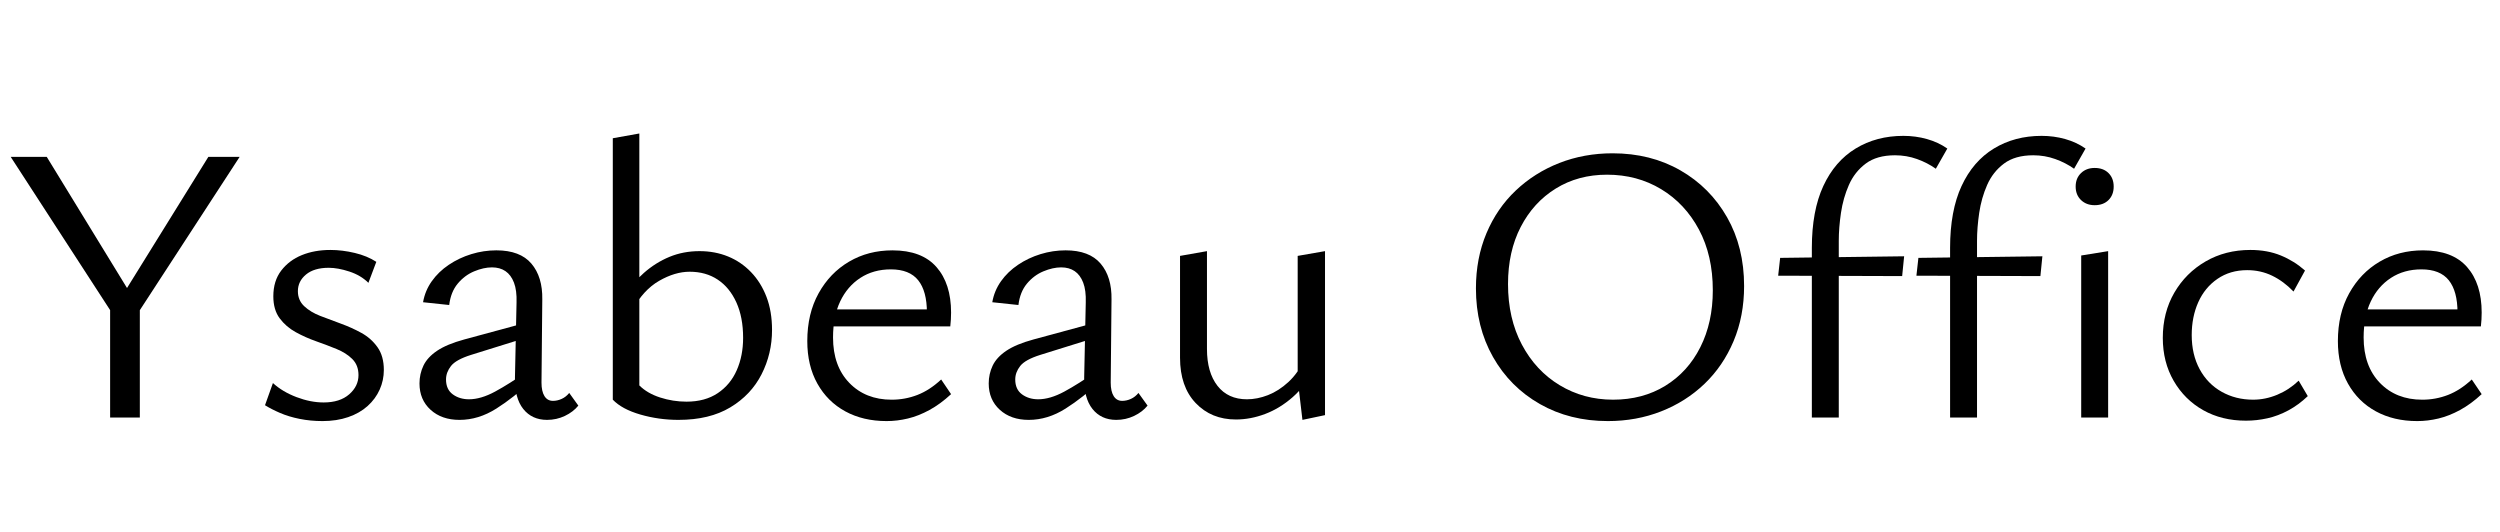 <svg width="100.98" height="21.488" viewBox="0 0 100.98 21.488" xmlns="http://www.w3.org/2000/svg"><path transform="translate(0 16.864) scale(.016 -.016)" d="m293 248-266 410h91l224-366zm-15-248v293h75v-293zm62 251-41 41 227 366h79z"/><path transform="translate(10.112 16.864) scale(.016 -.016)" d="m182-9q-30 0-57.5 5.5t-49.5 15-38 19.5l20 56q24-22 59.5-35.5t68.5-13.5q41 0 64.5 20.5t23.5 48.5q0 25-15.5 40.5t-40 25.5-51.5 19.5-51.5 23-40.5 35-16 55.5q0 39 20 65t52 39 72 13q30 0 61.5-7.5t54.5-22.5l-20-53q-19 19-48 28.5t-52 9.5q-37 0-57.5-17t-20.5-42q0-23 16-38t40.5-24.5 52-19.5 52-23.5 40.5-36 16-57.5q0-26-10.5-49.5t-30.5-41.5-49-28-65-10z"/><path transform="translate(16.16 16.864) scale(.016 -.016)" d="m371-6q-38 0-60 27.5t-21 79.5l4 189q1 31-6.5 50.5t-21.5 29-34 9.5q-21 0-45-10t-41.5-31-21.5-54l-66 7q5 29 22 53t43 41.5 57 27 63 9.5q60 0 88.5-33.5t27.5-90.5l-2-210q0-22 7.5-34t21.5-12q11 0 22 5t19 15l23-32q-13-16-34-26t-45-10zm-221 0q-45 0-73 25.5t-28 66.5q0 24 10 45t34.5 37.5 68.5 28.5l166 45 5-36-154-48q-38-12-50.5-28t-12.5-34q0-25 17-37.5t41-12.5q30 0 66 19.5t80 50.5l11-24q-43-41-88-69.5t-93-28.5z"/><path transform="translate(23.424 16.864) scale(.016 -.016)" d="m249-6q-50 0-96.5 13.5t-69.5 37.5l67 36q20-20 52.5-30.5t66.5-10.5q47 0 79 21.5t48 58 16 81.5q0 52-17 89.5t-47 57.5-71 20q-37 0-77-23t-67-73l-24 32q23 35 52.5 61t64.5 40.5 76 14.5q39 0 72-13.5t58-39.5 39-62.5 14-83.5q0-60-26.5-112t-79-83.5-130.5-31.5zm-166 51v660l67 12v-636z"/><path transform="translate(31.856 16.864) scale(.016 -.016)" d="m247-9q-59 0-104 24.5t-70.5 70-25.5 107.5q0 69 28.5 120.5t77 80 109.5 28.5q74 0 111-42t37-115q0-8-0.5-17.5t-1.5-17.5h-59v35q0 54-22 81.5t-69 27.5q-44 0-77-21.5t-51-59.5-18-91q0-72 41-114.5t107-42.5q34 0 65 12t60 39l25-37q-27-25-54.5-40t-54.5-21.5-54-6.5zm-162 239 9 43h305v-43z"/><path transform="translate(39.152 16.864) scale(.016 -.016)" d="m371-6q-38 0-60 27.5t-21 79.5l4 189q1 31-6.5 50.5t-21.5 29-34 9.5q-21 0-45-10t-41.5-31-21.5-54l-66 7q5 29 22 53t43 41.5 57 27 63 9.5q60 0 88.5-33.5t27.5-90.5l-2-210q0-22 7.5-34t21.5-12q11 0 22 5t19 15l23-32q-13-16-34-26t-45-10zm-221 0q-45 0-73 25.5t-28 66.5q0 24 10 45t34.5 37.5 68.5 28.5l166 45 5-36-154-48q-38-12-50.5-28t-12.5-34q0-25 17-37.5t41-12.5q30 0 66 19.5t80 50.5l11-24q-43-41-88-69.5t-93-28.5z"/><path transform="translate(46.416 16.864) scale(.016 -.016)" d="m219-5q-62 0-101.5 41.5t-39.5 114.5v257l68 12v-247q0-59 26.5-93t74.5-34q26 0 53 10.5t51.5 33 40.5 57.5l25-23q-22-44-54.5-72.5t-69.5-42.5-74-14zm168-1-12 102v312l69 12v-414z"/><path transform="translate(58.704 16.864) scale(.016 -.016)" d="m390-9q-96 0-171.5 43t-118.5 119-43 173q0 76 26.5 139t74 108 110 69.5 134.5 24.5q96 0 171-43t118-118.5 43-173.5q0-76-26.5-139t-73.5-108-109.5-69.5-134.5-24.5zm13 54q75 0 132 35t88.5 97.5 31.5 143.5q0 88-35 153.5t-95.5 102-136.5 36.5q-73 0-129.5-35t-88.5-97-32-144q0-87 35-153t95.5-102.5 134.5-36.5z"/><path transform="translate(71.36 16.864) scale(.016 -.016)" d="m114 0v428q0 94 29 156.5t81.5 94.5 120.5 32q31 0 59.5-8t51.5-24l-29-51q-21 15-47.5 24.5t-55.5 9.5q-46 0-74-21t-42.5-54-20-70.5-5.5-70.5v-446zm-85 358 5 45 313 4-5-50z"/><path transform="translate(76.944 16.864) scale(.016 -.016)" d="m114 0v428q0 94 29 156.5t81.5 94.5 120.5 32q31 0 59.5-8t51.5-24l-29-51q-21 15-47.5 24.5t-55.5 9.5q-46 0-74-21t-42.5-54-20-70.5-5.5-70.5v-446zm-85 358 5 45 313 4-5-50z"/><path transform="translate(82.528 16.864) scale(.016 -.016)" d="m96 0v409l68 11v-420zm34 536q-21 0-34.5 13t-13.5 34 13.5 34 34.5 13q22 0 35-13t13-34-13-34-35-13z"/><path transform="translate(86.688 16.864) scale(.016 -.016)" d="m252-8q-61 0-108 26.5t-74.5 74-27.5 108.5q0 64 29 114t79 79 113 29q43 0 77-14t61-38l-29-53q-25 26-54 40t-63 14q-43 0-75-22t-48.5-59-16.5-83q0-49 20-86t55.5-57 79.5-20q31 0 61 12.5t54 35.5l23-39q-23-22-49-36t-53-20-54-6z"/><path transform="translate(93.68 16.864) scale(.016 -.016)" d="m247-9q-59 0-104 24.5t-70.5 70-25.5 107.5q0 69 28.5 120.5t77 80 109.5 28.5q74 0 111-42t37-115q0-8-0.5-17.5t-1.5-17.5h-59v35q0 54-22 81.5t-69 27.5q-44 0-77-21.5t-51-59.5-18-91q0-72 41-114.5t107-42.5q34 0 65 12t60 39l25-37q-27-25-54.5-40t-54.5-21.5-54-6.5zm-162 239 9 43h305v-43z"/></svg>